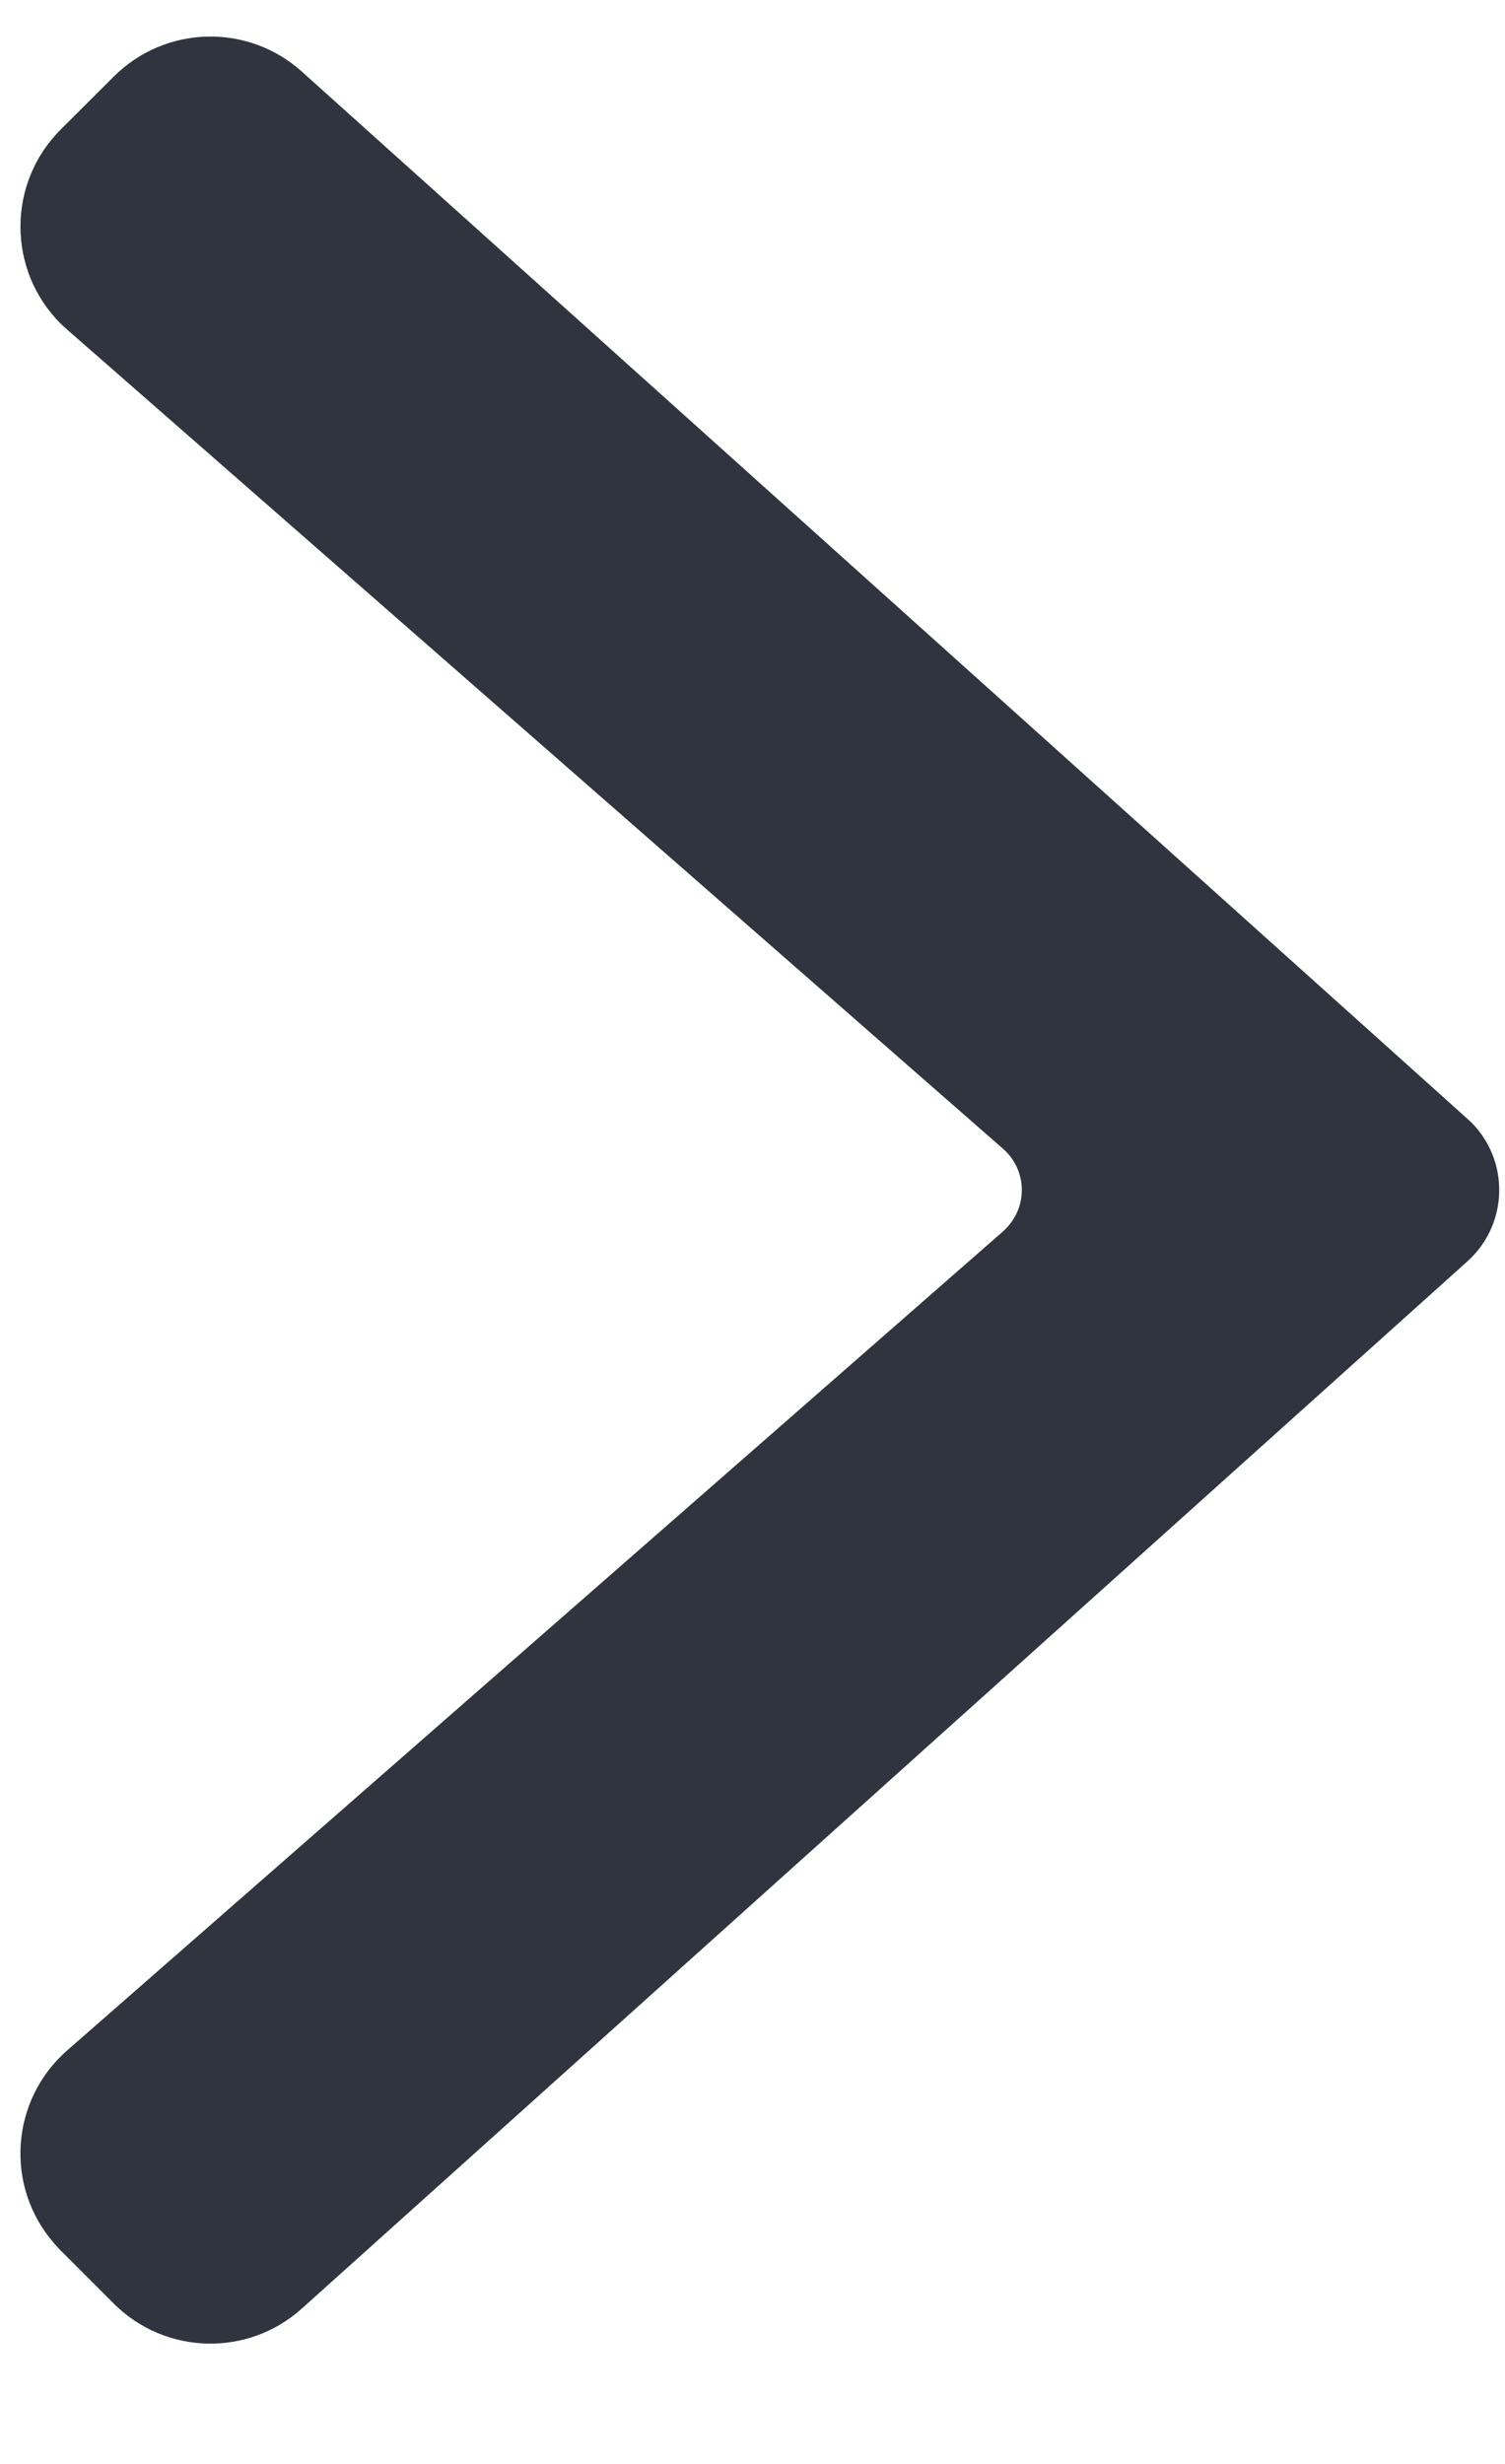 <?xml version="1.0" encoding="UTF-8"?>
<svg width="11px" height="18px" viewBox="0 0 11 18" version="1.1" xmlns="http://www.w3.org/2000/svg" xmlns:xlink="http://www.w3.org/1999/xlink">
    <!-- Generator: Sketch 48.2 (47327) - http://www.bohemiancoding.com/sketch -->
    <title>arrow-right</title>
    <desc>Created with Sketch.</desc>
    <defs></defs>
    <g id="Homepage" stroke="none" stroke-width="1" fill="none" fill-rule="evenodd" transform="translate(-740, -3538)">
        <g id="Testimonial" transform="translate(-32, 3097)" fill="#30343F">
            <g id="arrows" transform="translate(722, 441)">
                <path d="M47.808,3.583 L47.419,3.972 C47.043,4.348 47.027,4.952 47.382,5.347 L55.032,13.866 C55.291,14.154 55.733,14.178 56.021,13.92 C56.04,13.903 56.057,13.885 56.074,13.866 L63.724,5.347 C64.079,4.952 64.063,4.348 63.687,3.972 L63.299,3.583 C62.908,3.193 62.275,3.193 61.884,3.583 C61.869,3.599 61.853,3.615 61.839,3.632 L55.854,10.473 C55.709,10.639 55.456,10.656 55.29,10.51 C55.276,10.498 55.264,10.486 55.252,10.473 L49.268,3.632 C48.904,3.216 48.272,3.174 47.857,3.538 C47.84,3.552 47.824,3.567 47.808,3.583 Z" id="Path-Copy-4" transform="translate(55.553, 8.694) rotate(-90) translate(-55.553, -8.694) "></path>
            </g>
        </g>
    </g>
</svg>
